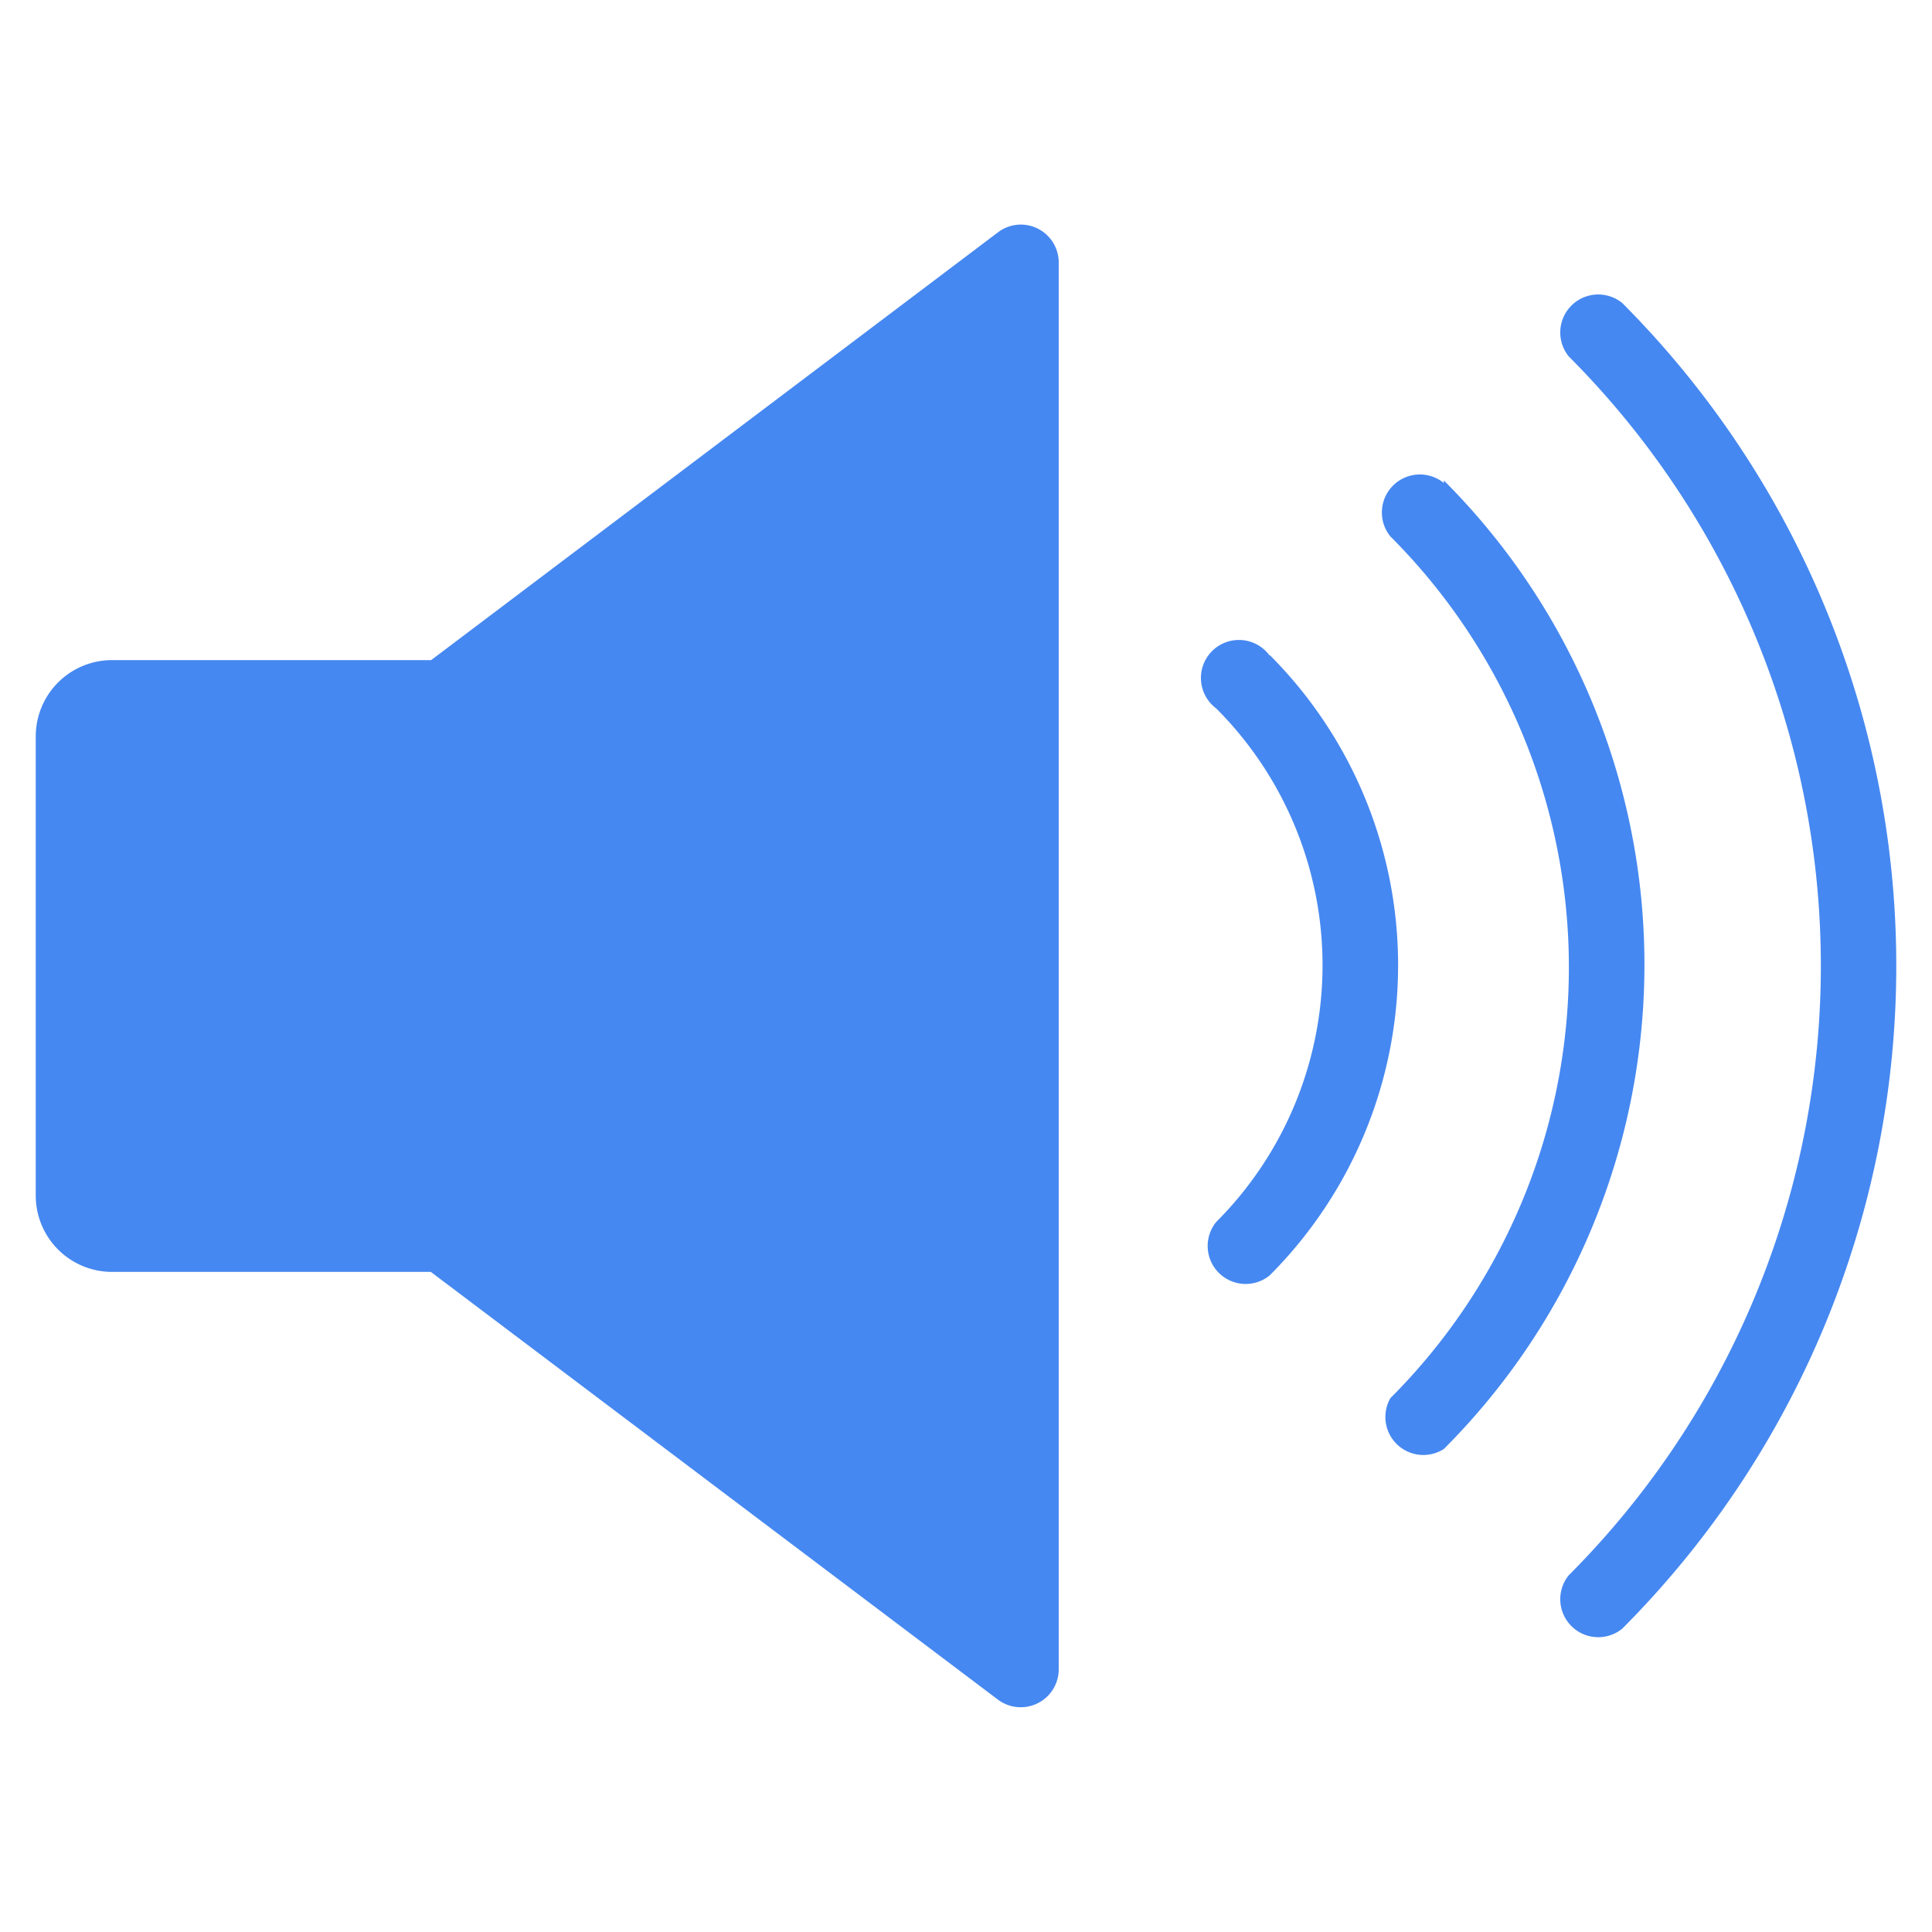 <svg id="Layer_1" data-name="Layer 1" xmlns="http://www.w3.org/2000/svg" viewBox="0 0 60 60"><defs><style>.cls-1{fill:#4688f1}</style></defs><title>icn_sound_on</title><path class="cls-1" d="M32.23 7.1a1.17 1.17 0 0 0-1.23.11L13.39 20.5H3.47a2.37 2.37 0 0 0-2.36 2.37v14.26a2.37 2.37 0 0 0 2.36 2.37h9.91L31 52.79a1.18 1.18 0 0 0 1.88-.94V8.15a1.18 1.18 0 0 0-.65-1.05zM39.43 20.36A1.18 1.18 0 1 0 37.77 22a11.28 11.28 0 0 1 0 15.95 1.18 1.18 0 0 0 1.66 1.66 13.63 13.63 0 0 0 0-19.27z"/><path class="cls-1" d="M44.84 15a1.18 1.18 0 0 0-1.66 1.66 18.92 18.92 0 0 1 0 26.76A1.18 1.18 0 0 0 44.84 45a21.27 21.27 0 0 0 0-30.08z"/><path class="cls-1" d="M50.38 9.41a1.18 1.18 0 0 0-1.66 1.66 26.79 26.79 0 0 1 0 37.85 1.18 1.18 0 0 0 1.66 1.66 29.15 29.15 0 0 0 0-41.17z"/></svg>